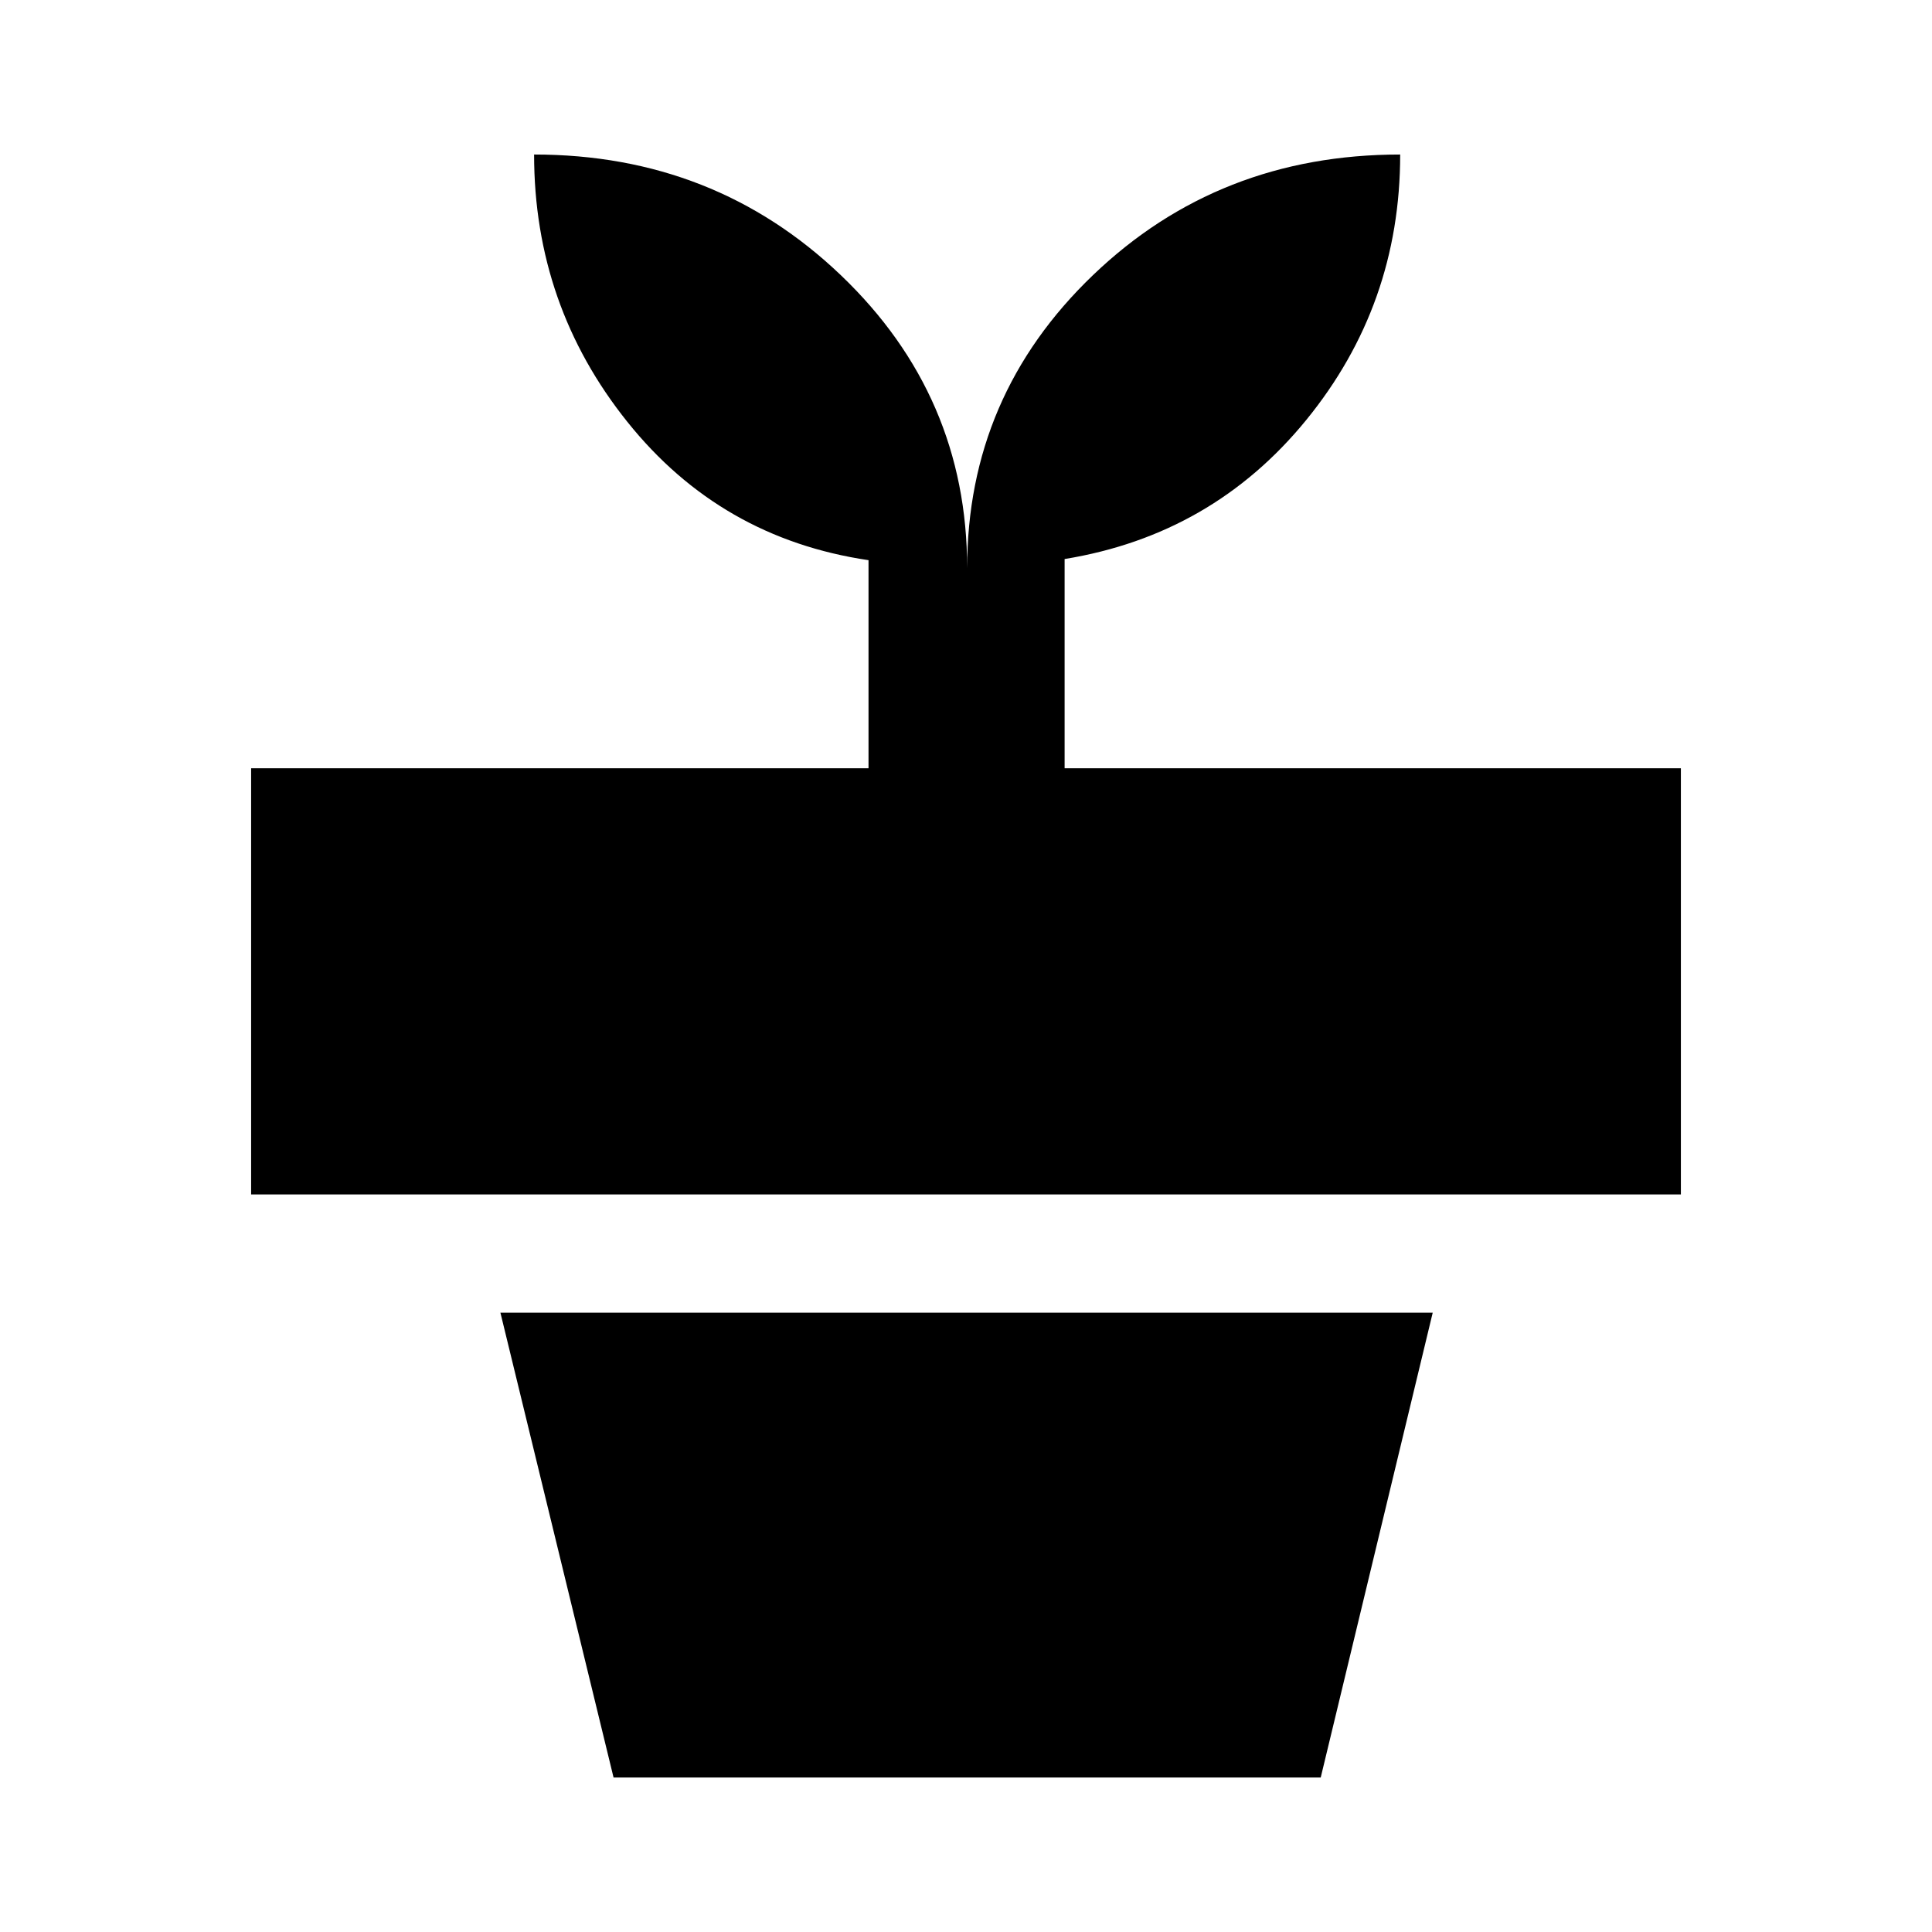 <svg xmlns="http://www.w3.org/2000/svg" height="20" viewBox="0 -960 960 960" width="20"><path d="m304.87-76.78-56.22-230.96h463.26L656.26-76.78H304.87Zm175.7-600.87q0-85.65 62.5-145.61 62.5-59.96 152.67-59.96 0 74.65-46.61 131.83-46.61 57.17-120.13 69.17v103.96h306.22v211.78H124.78v-211.78h306.78v-103.39q-73.52-10.87-119.84-68.74-46.33-57.87-46.33-132.83 89.66 0 152.42 59.96 62.76 59.96 62.76 145.61Z"/></svg>